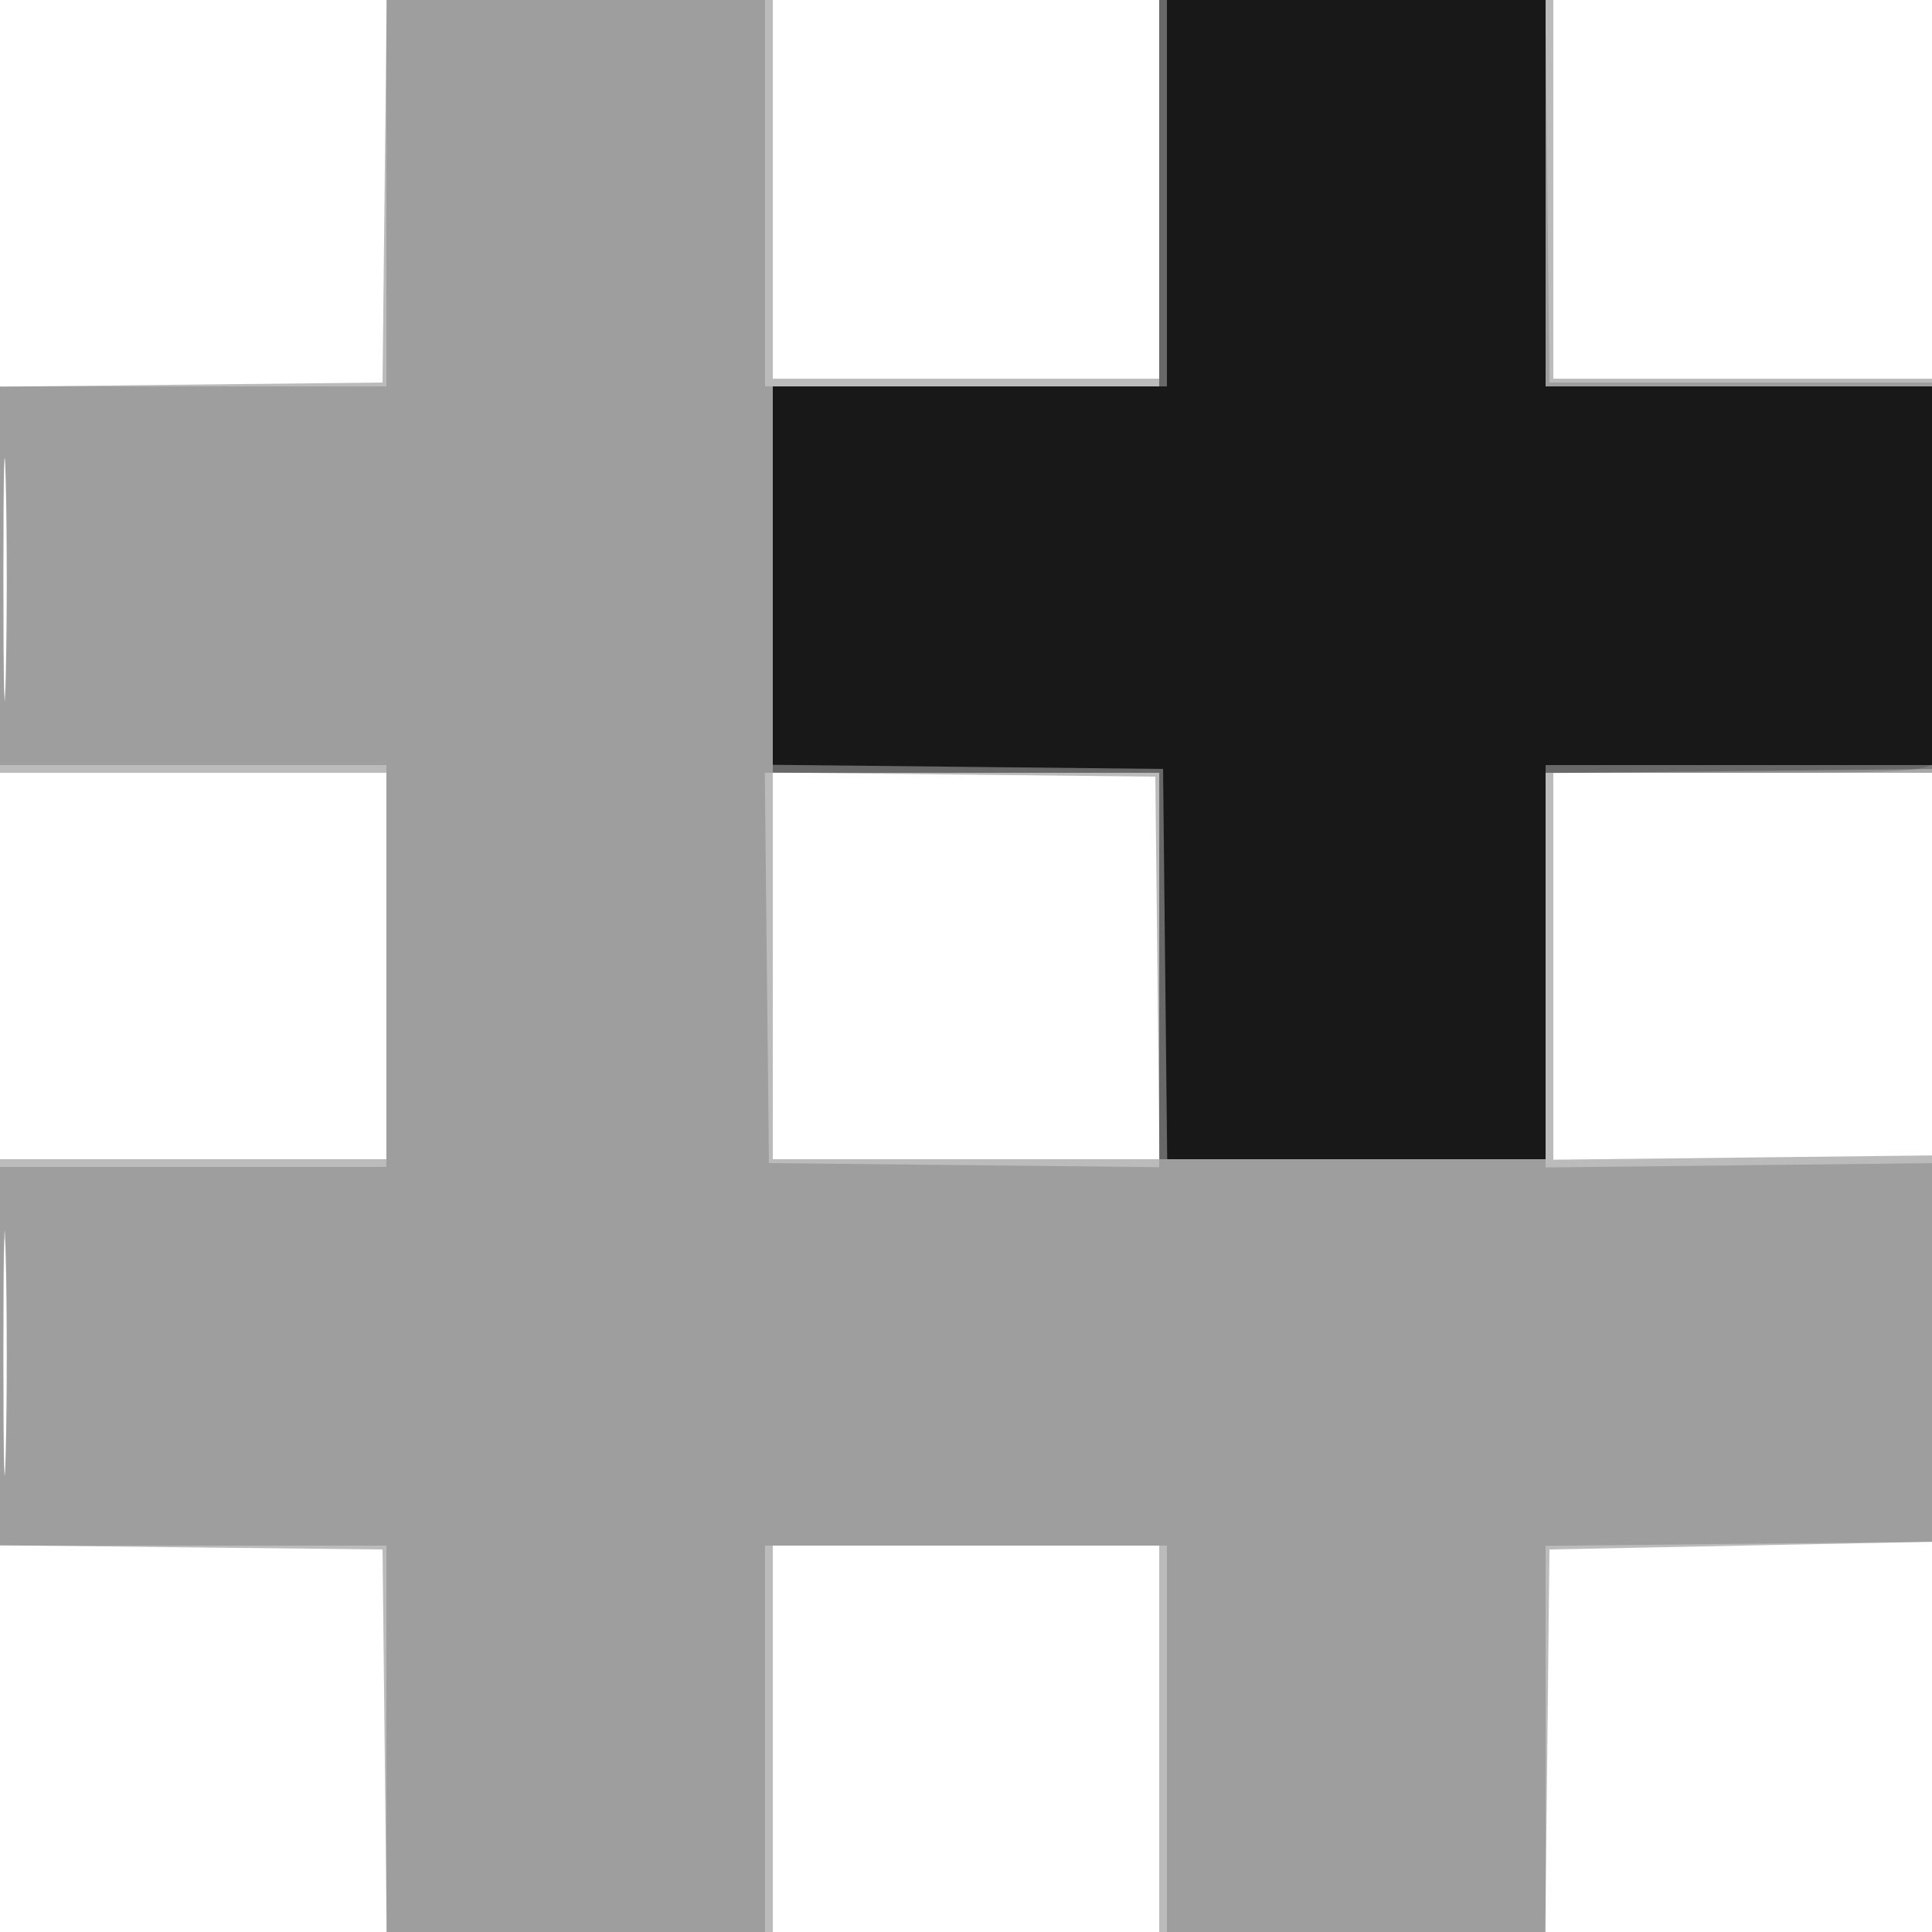 <svg xmlns="http://www.w3.org/2000/svg" width="250" height="250" version="1.1" fill="#000000"><path fill-opacity=".267" d="M 49.767 24.750 L 49.500 49.500 24.750 49.767 L 0 50.035 0 75.017 L 0 100 25 100 L 50 100 50 125 L 50 150 25 150 L 0 150 0 174.983 L 0 199.965 24.750 200.233 L 49.500 200.500 49.767 225.250 L 50.035 250 75.017 250 L 100 250 100 225 L 100 200 125 200 L 150 200 150 225 L 150 250 174.983 250 L 199.965 250 200.233 225.250 L 200.500 200.500 225.500 200 L 250.500 199.500 250.767 174.500 L 251.035 149.500 226.017 149.783 L 201 150.067 201 125.051 L 201 100.035 225.750 99.767 L 250.500 99.500 250.767 74.250 L 251.034 49 226.017 49 L 201 49 201 24.500 L 201 0 175.500 0 L 150 0 150 24.500 L 150 49 125 49 L 100 49 100 24.500 L 100 0 75.017 -0 L 50.035 -0 49.767 24.750 M 0.435 75 C 0.435 89.025, 0.575 94.763, 0.747 87.750 C 0.919 80.738, 0.919 69.263, 0.747 62.250 C 0.575 55.238, 0.435 60.975, 0.435 75 M 100 124.983 L 100 150 125.017 150 L 150.035 150 149.767 125.250 L 149.500 100.500 124.750 100.233 L 100 99.965 100 124.983 M 0.435 175 C 0.435 189.025, 0.575 194.763, 0.747 187.750 C 0.919 180.738, 0.919 169.263, 0.747 162.250 C 0.575 155.238, 0.435 160.975, 0.435 175" stroke="none" fill="#000000" fill-rule="evenodd"/><path fill-opacity=".155" d="M 50 25 L 50 50 25 50 L 0 50 0 74.500 L 0 99 25 99 L 50 99 50 125 L 50 151 25 151 L 0 151 0 175.500 L 0 200 25 200 L 50 200 50 225 L 50 250 74.500 250 L 99 250 99 225 L 99 200 125 200 L 151 200 151 225 L 151 250 175.500 250 L 200 250 200 225.017 L 200 200.034 225.250 199.767 L 250.500 199.500 250.768 175 L 251.035 150.500 225.518 150.783 L 200 151.066 200 125.533 L 200 100 224.893 100 C 246.670 100, 249.862 99.802, 250.393 98.418 C 250.727 97.548, 251 86.186, 251 73.168 L 251.001 49.500 225.750 49.500 L 200.500 49.500 200.233 24.750 L 199.965 0 174.983 0 L 150 0 150 25 L 150 50 124.500 50 L 99 50 99 25 L 99 0 74.500 0 L 50 0 50 25 M 0.434 74.500 C 0.433 88.250, 0.574 94.014, 0.747 87.308 C 0.919 80.603, 0.920 69.353, 0.748 62.308 C 0.576 55.264, 0.434 60.750, 0.434 74.500 M 99.233 125.250 L 99.500 150.500 124.750 150.767 L 150 151.034 150 125.517 L 150 100 124.483 100 L 98.966 100 99.233 125.250 M 0.434 175.500 C 0.433 189.250, 0.574 195.014, 0.747 188.308 C 0.919 181.603, 0.920 170.353, 0.748 163.308 C 0.576 156.264, 0.434 161.750, 0.434 175.500" stroke="none" fill="#000000" fill-rule="evenodd"/><path fill-opacity=".342" d="M 150 25 L 150 50 125 50 L 100 50 100 75 L 100 100 125 100 L 150 100 150 125 L 150 150 175 150 L 200 150 200 125 L 200 100 225 100 L 250 100 250 75 L 250 50 225 50 L 200 50 200 25 L 200 0 175 0 L 150 0 150 25" stroke="none" fill="#000000" fill-rule="evenodd"/><path fill-opacity=".769" d="M 151 25 L 151 50 125.500 50 L 100 50 100 74.483 L 100 98.966 125.250 99.233 L 150.500 99.500 150.767 124.750 L 151.034 150 175.517 150 L 200 150 200 124.500 L 200 99 225 99 L 250 99 250 74.500 L 250 50 225 50 L 200 50 200 25 L 200 0 175.500 0 L 151 0 151 25" stroke="none" fill="#000000" fill-rule="evenodd"/></svg>